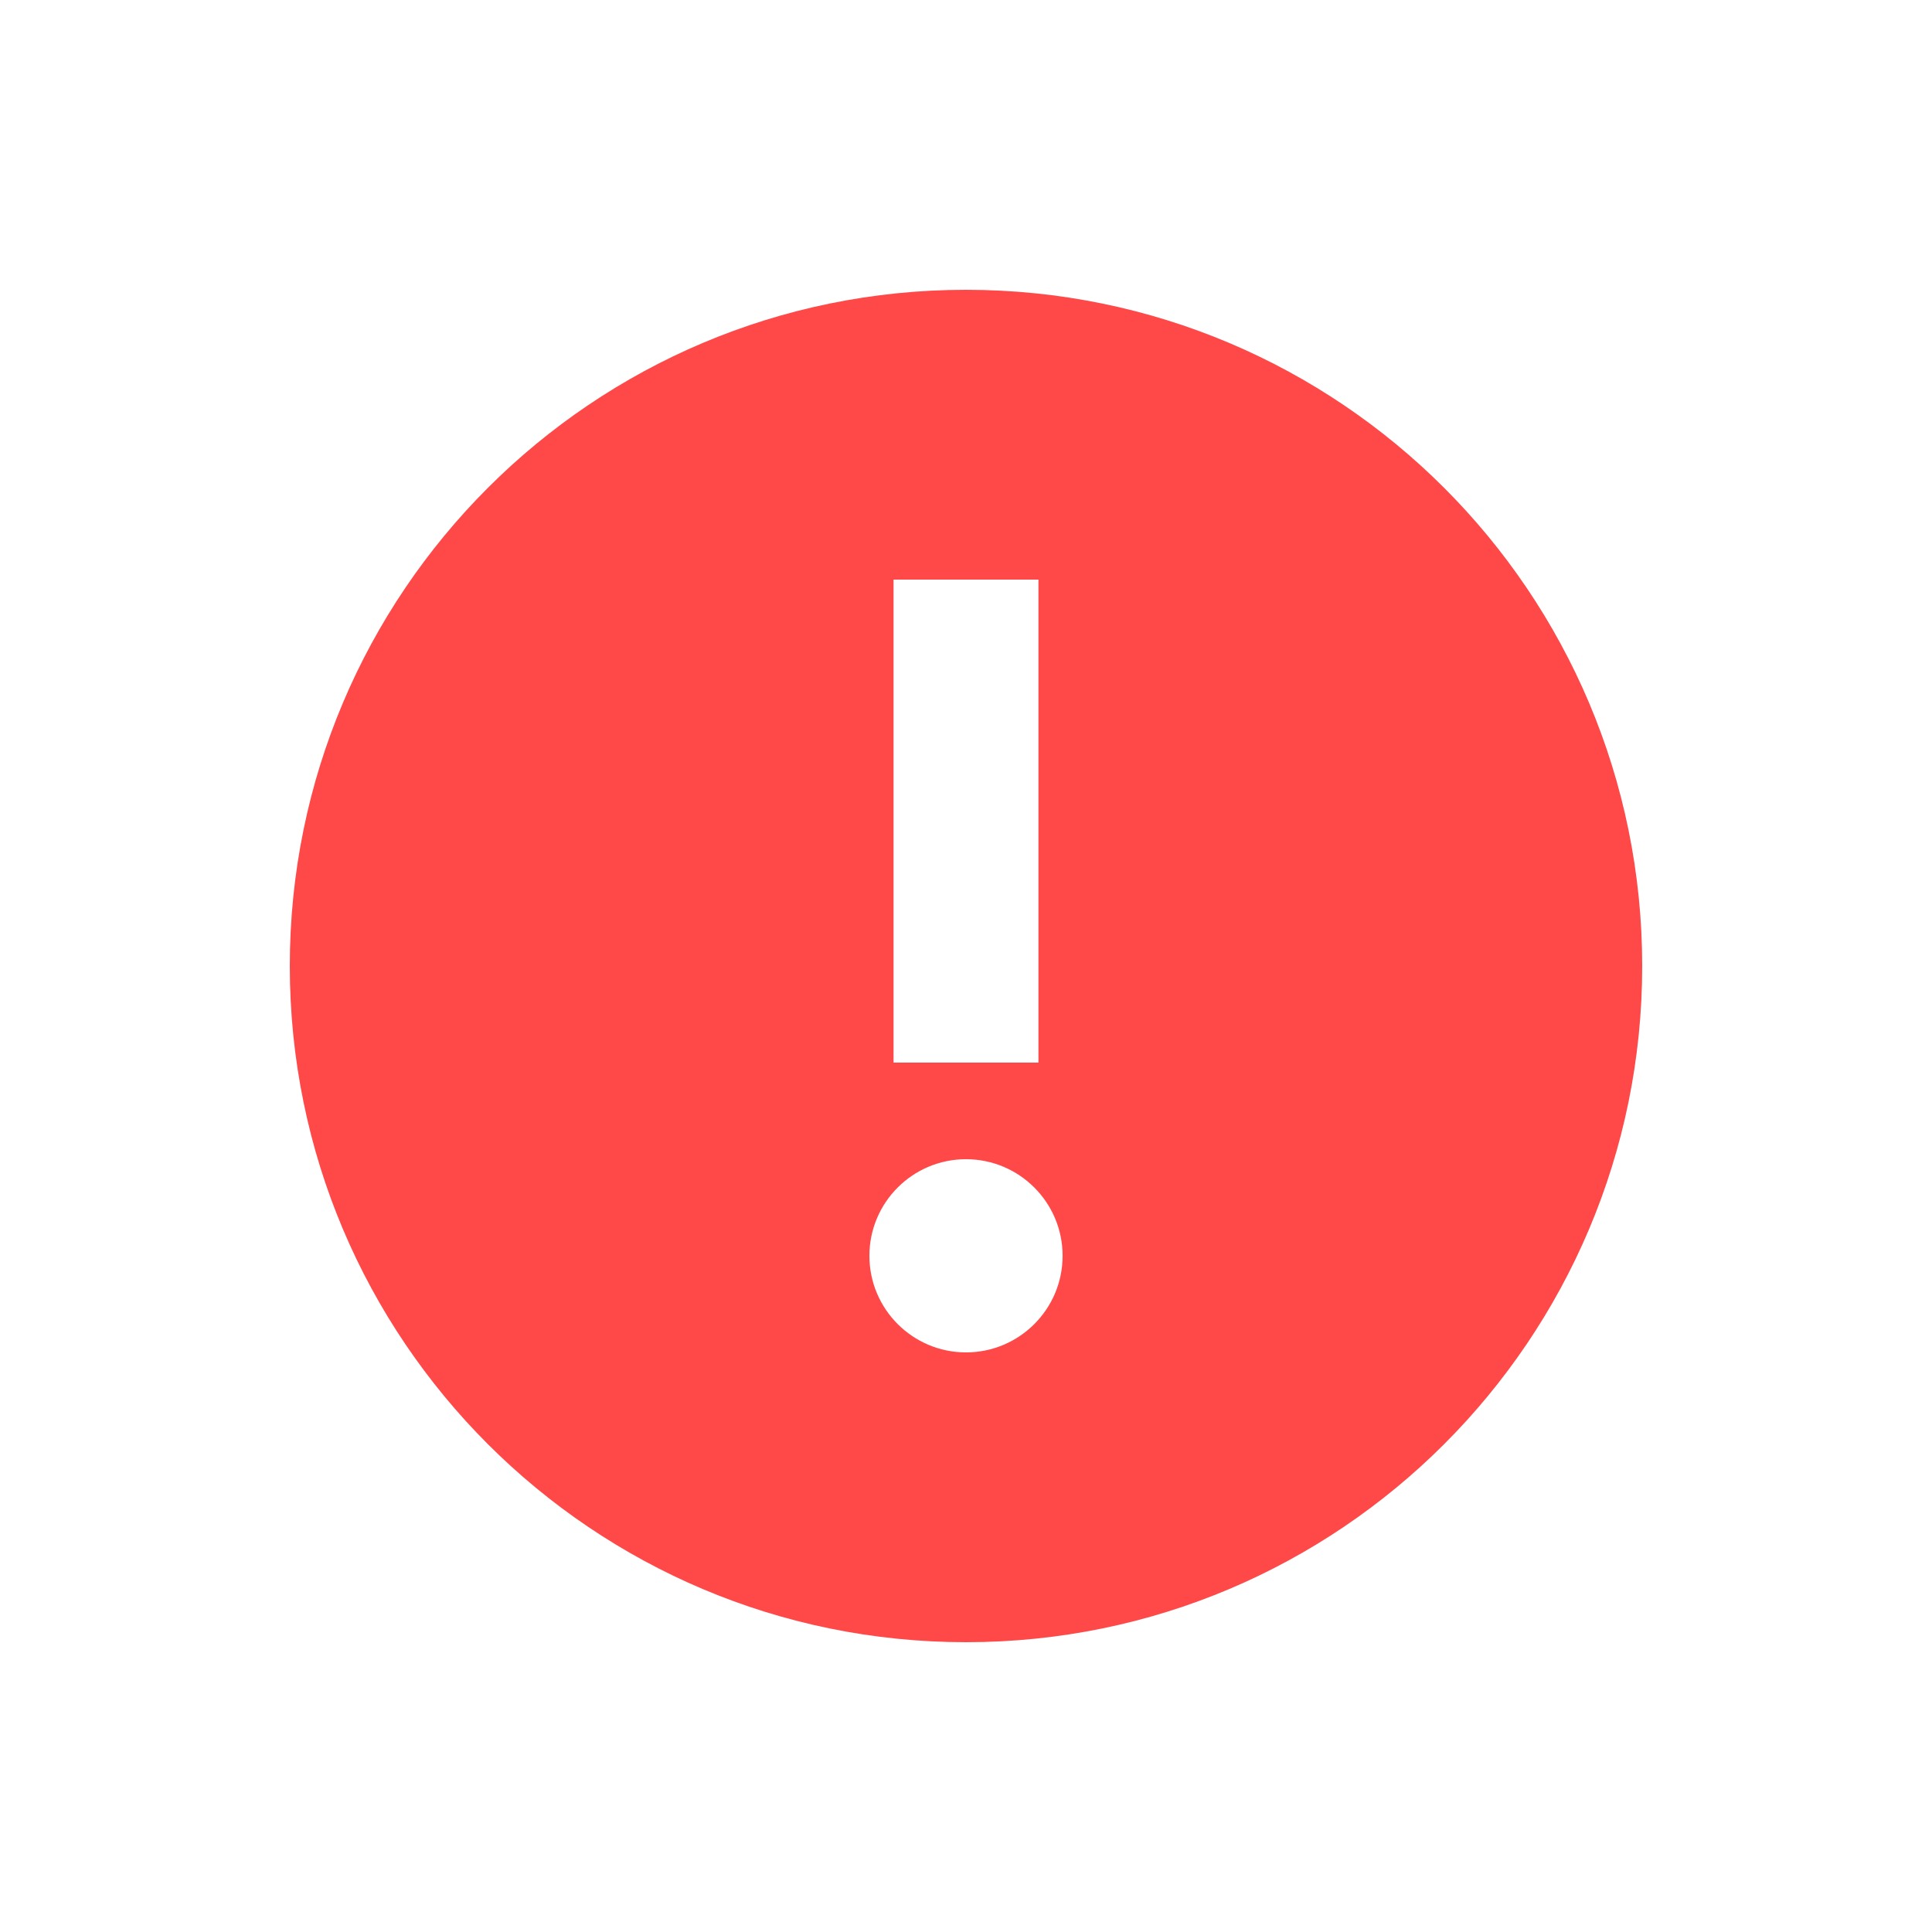 <?xml version="1.0" encoding="UTF-8"?>
<svg width="20px" height="20px" viewBox="0 0 20 20" version="1.1" xmlns="http://www.w3.org/2000/svg" xmlns:xlink="http://www.w3.org/1999/xlink">
    <title>icon/icon_error</title>
    <g id="Symbols" stroke="none" stroke-width="1" fill="none" fill-rule="evenodd">
        <g id="icon/icon_error" fill="#FF4848">
            <path d="M10,3 C13.866,3 17,6.134 17,10 C17,13.866 13.866,17 10,17 C6.134,17 3,13.866 3,10 C3,6.134 6.134,3 10,3 Z M10,12 C9.448,12 9,12.448 9,13 C9,13.552 9.448,14 10,14 C10.552,14 11,13.552 11,13 C11,12.448 10.552,12 10,12 Z M10.75,6 L9.25,6 L9.25,11 L10.75,11 L10.75,6 Z" id="Combined-Shape"></path>
        </g>
    </g>
</svg>